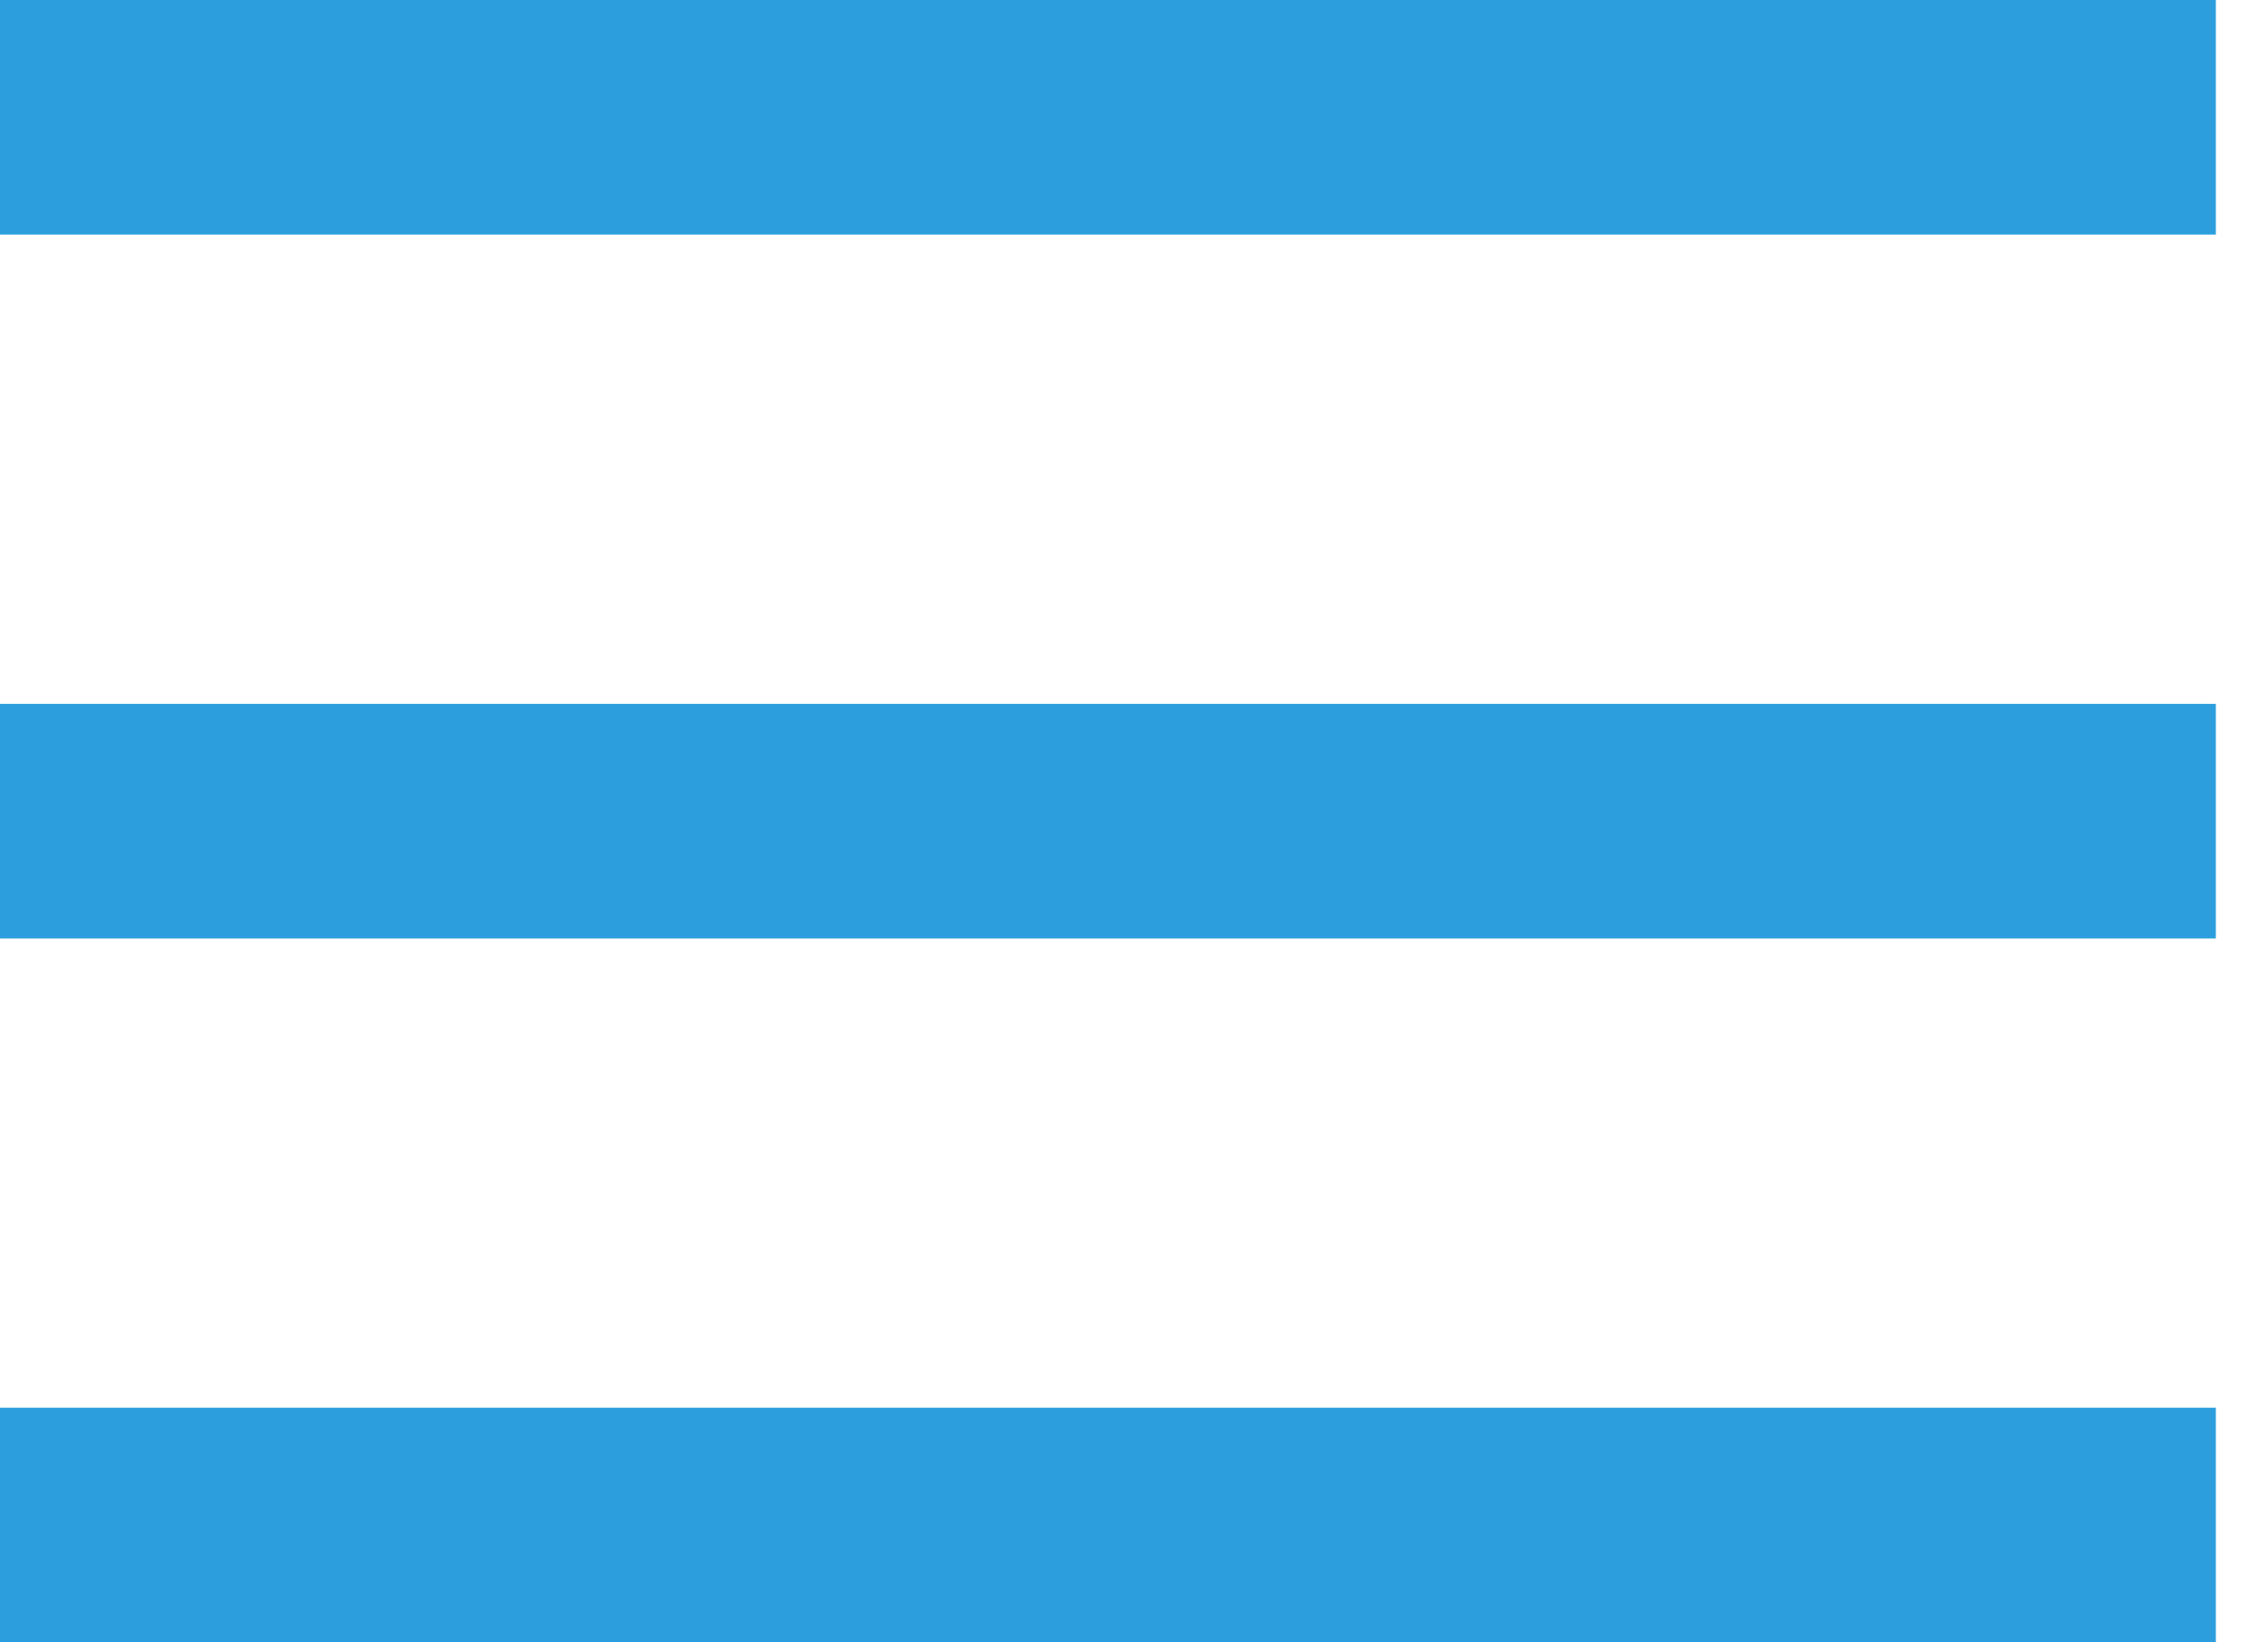 <svg width="29" height="21" viewBox="0 0 29 21" fill="none" xmlns="http://www.w3.org/2000/svg">
<rect width="28.333" height="3" fill="#2C9EDE"/>
<rect y="9" width="28.333" height="3" fill="#2C9EDE"/>
<rect y="18" width="28.333" height="3" fill="#2C9EDE"/>
</svg>
